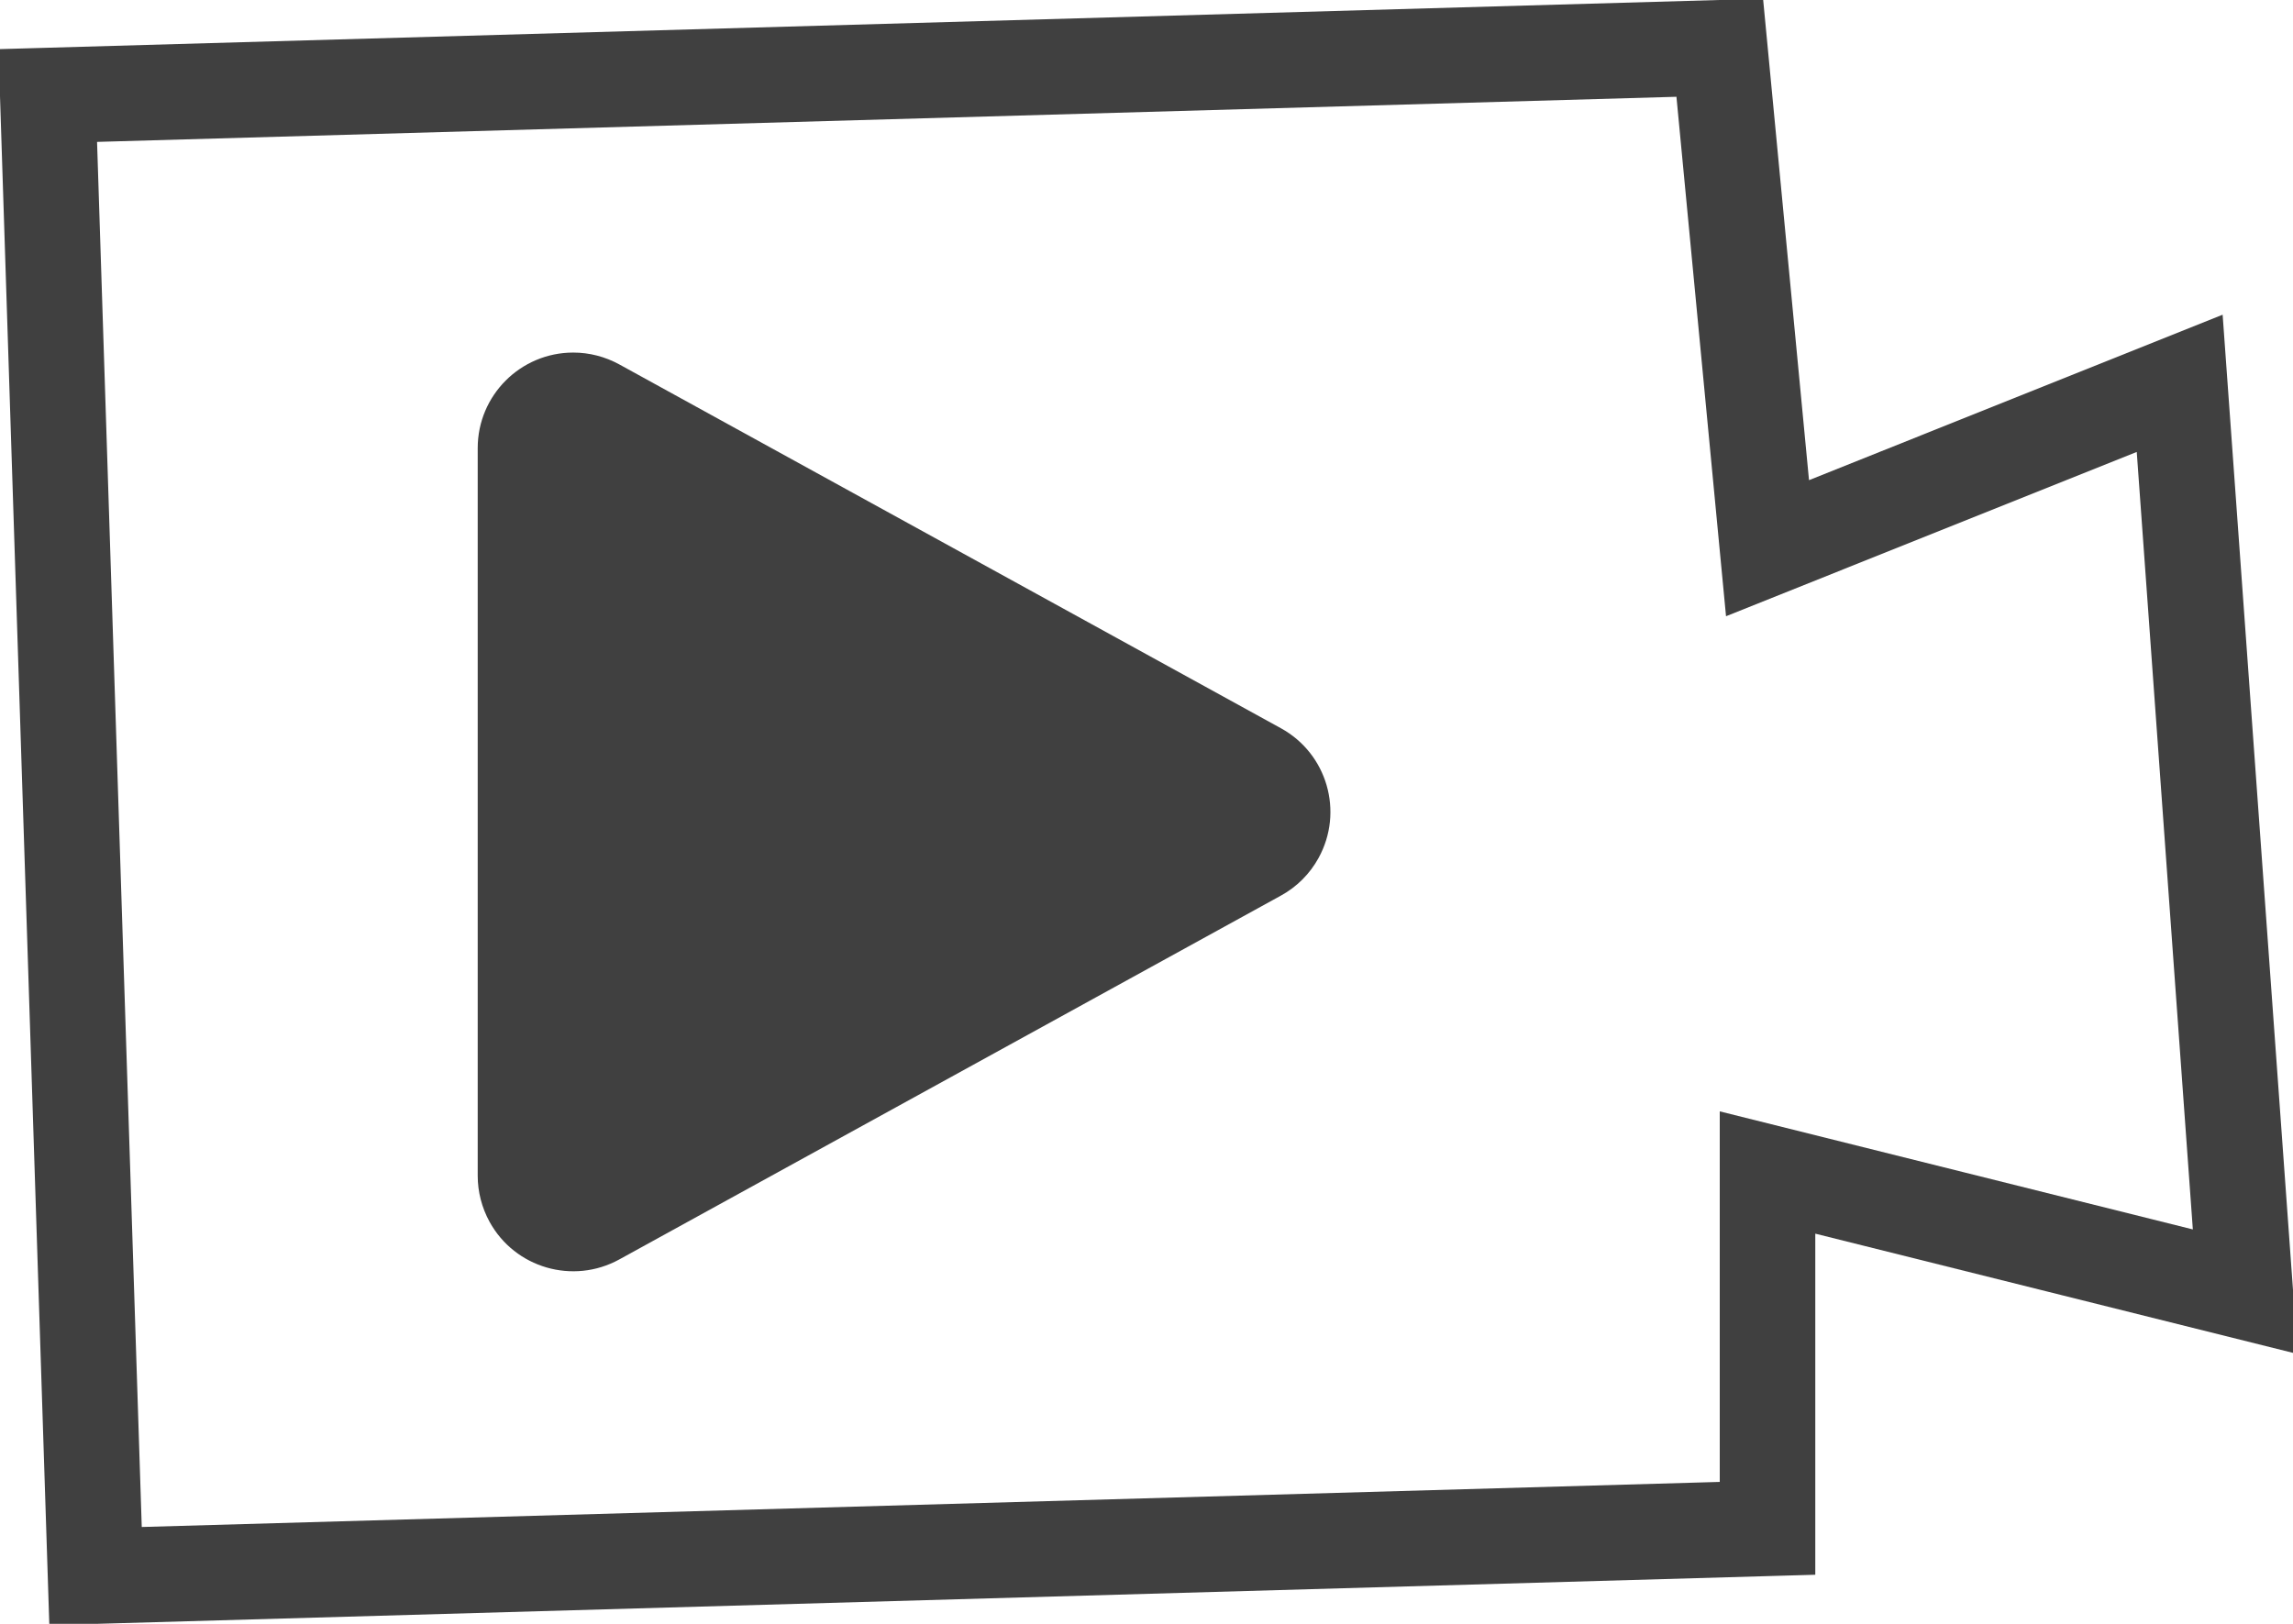 <svg xmlns="http://www.w3.org/2000/svg" width="24" height="17" viewBox="0 0 24 17">
  <g fill="none" fill-rule="evenodd" transform="translate(0 -3)">
    <path stroke="#404040" d="M18,3.5 L18.5,8.739 L22.814,7.013 L23.5,16.523 L18.5,15.275 L18.5,19 L1,19.5 L0.5,4 L18,3.5 Z"/>
    <path fill="#404040" d="M6.482,6.815 L13.407,10.624 C13.891,10.89 14.067,11.498 13.801,11.982 C13.71,12.148 13.573,12.285 13.407,12.376 L6.482,16.185 C5.998,16.451 5.39,16.275 5.124,15.791 C5.043,15.643 5,15.477 5,15.309 L5,7.691 C5,7.139 5.448,6.691 6,6.691 C6.169,6.691 6.334,6.734 6.482,6.815 Z"/>
  </g>
</svg>
